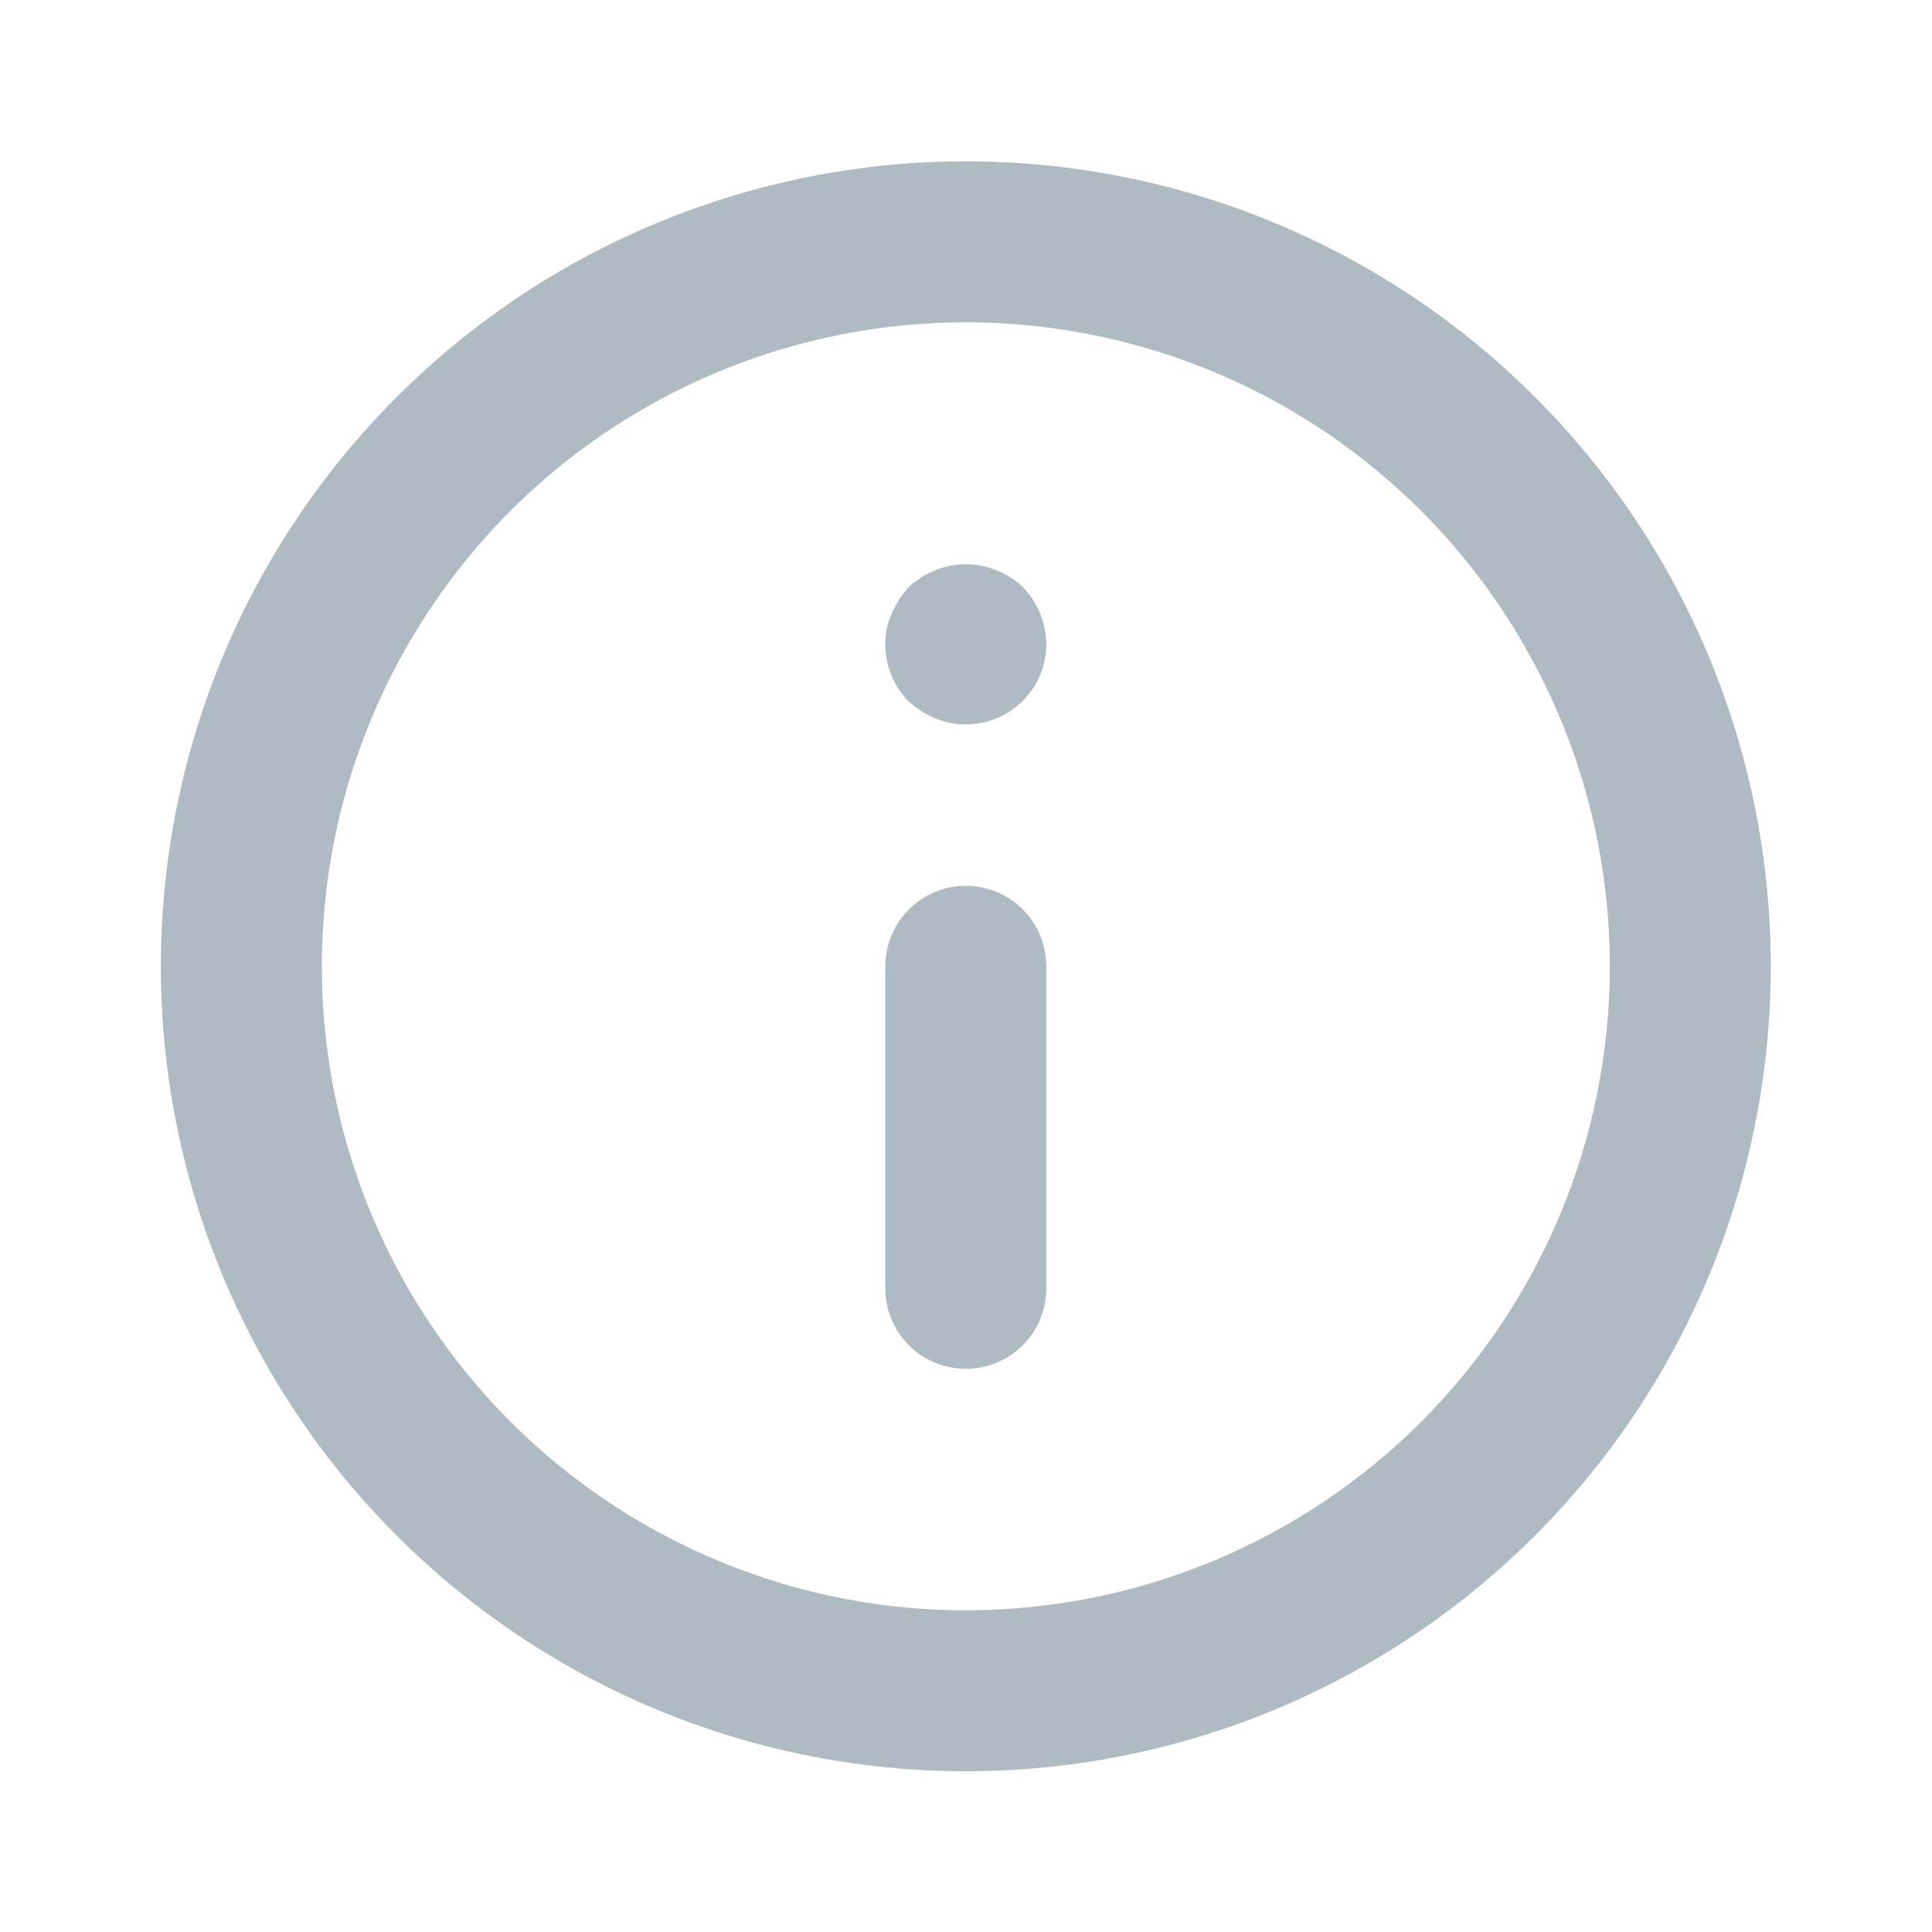 <svg width="16" height="16" viewBox="0 0 16 16" fill="none" xmlns="http://www.w3.org/2000/svg">
<path d="M7.999 7.336C7.822 7.336 7.652 7.406 7.527 7.531C7.402 7.656 7.332 7.826 7.332 8.003V10.669C7.332 10.846 7.402 11.016 7.527 11.141C7.652 11.266 7.822 11.336 7.999 11.336C8.176 11.336 8.345 11.266 8.47 11.141C8.595 11.016 8.665 10.846 8.665 10.669V8.003C8.665 7.826 8.595 7.656 8.47 7.531C8.345 7.406 8.176 7.336 7.999 7.336ZM8.252 4.723C8.09 4.656 7.908 4.656 7.745 4.723C7.664 4.754 7.589 4.802 7.525 4.863C7.466 4.927 7.419 5.002 7.385 5.083C7.348 5.162 7.33 5.248 7.332 5.336C7.332 5.424 7.348 5.511 7.382 5.592C7.415 5.673 7.464 5.747 7.525 5.809C7.59 5.868 7.665 5.916 7.745 5.949C7.846 5.991 7.956 6.007 8.065 5.996C8.173 5.985 8.278 5.948 8.369 5.887C8.459 5.827 8.534 5.745 8.586 5.649C8.637 5.553 8.665 5.445 8.665 5.336C8.663 5.159 8.594 4.99 8.472 4.863C8.409 4.802 8.334 4.754 8.252 4.723ZM7.999 1.336C6.68 1.336 5.391 1.727 4.295 2.459C3.199 3.192 2.344 4.233 1.839 5.451C1.335 6.67 1.203 8.01 1.46 9.303C1.717 10.596 2.352 11.784 3.285 12.717C4.217 13.649 5.405 14.284 6.698 14.541C7.991 14.798 9.332 14.666 10.55 14.162C11.768 13.657 12.809 12.803 13.542 11.706C14.274 10.61 14.665 9.321 14.665 8.003C14.665 6.234 13.963 4.539 12.713 3.289C11.463 2.038 9.767 1.336 7.999 1.336ZM7.999 13.336C6.944 13.336 5.913 13.023 5.036 12.437C4.159 11.851 3.475 11.018 3.071 10.044C2.668 9.069 2.562 7.997 2.768 6.962C2.974 5.928 3.482 4.977 4.227 4.231C4.973 3.485 5.924 2.978 6.958 2.772C7.993 2.566 9.065 2.672 10.04 3.075C11.014 3.479 11.847 4.162 12.433 5.04C13.019 5.917 13.332 6.948 13.332 8.003C13.332 9.417 12.77 10.774 11.77 11.774C10.77 12.774 9.413 13.336 7.999 13.336Z" fill="#AFBBC2"/>
</svg>
